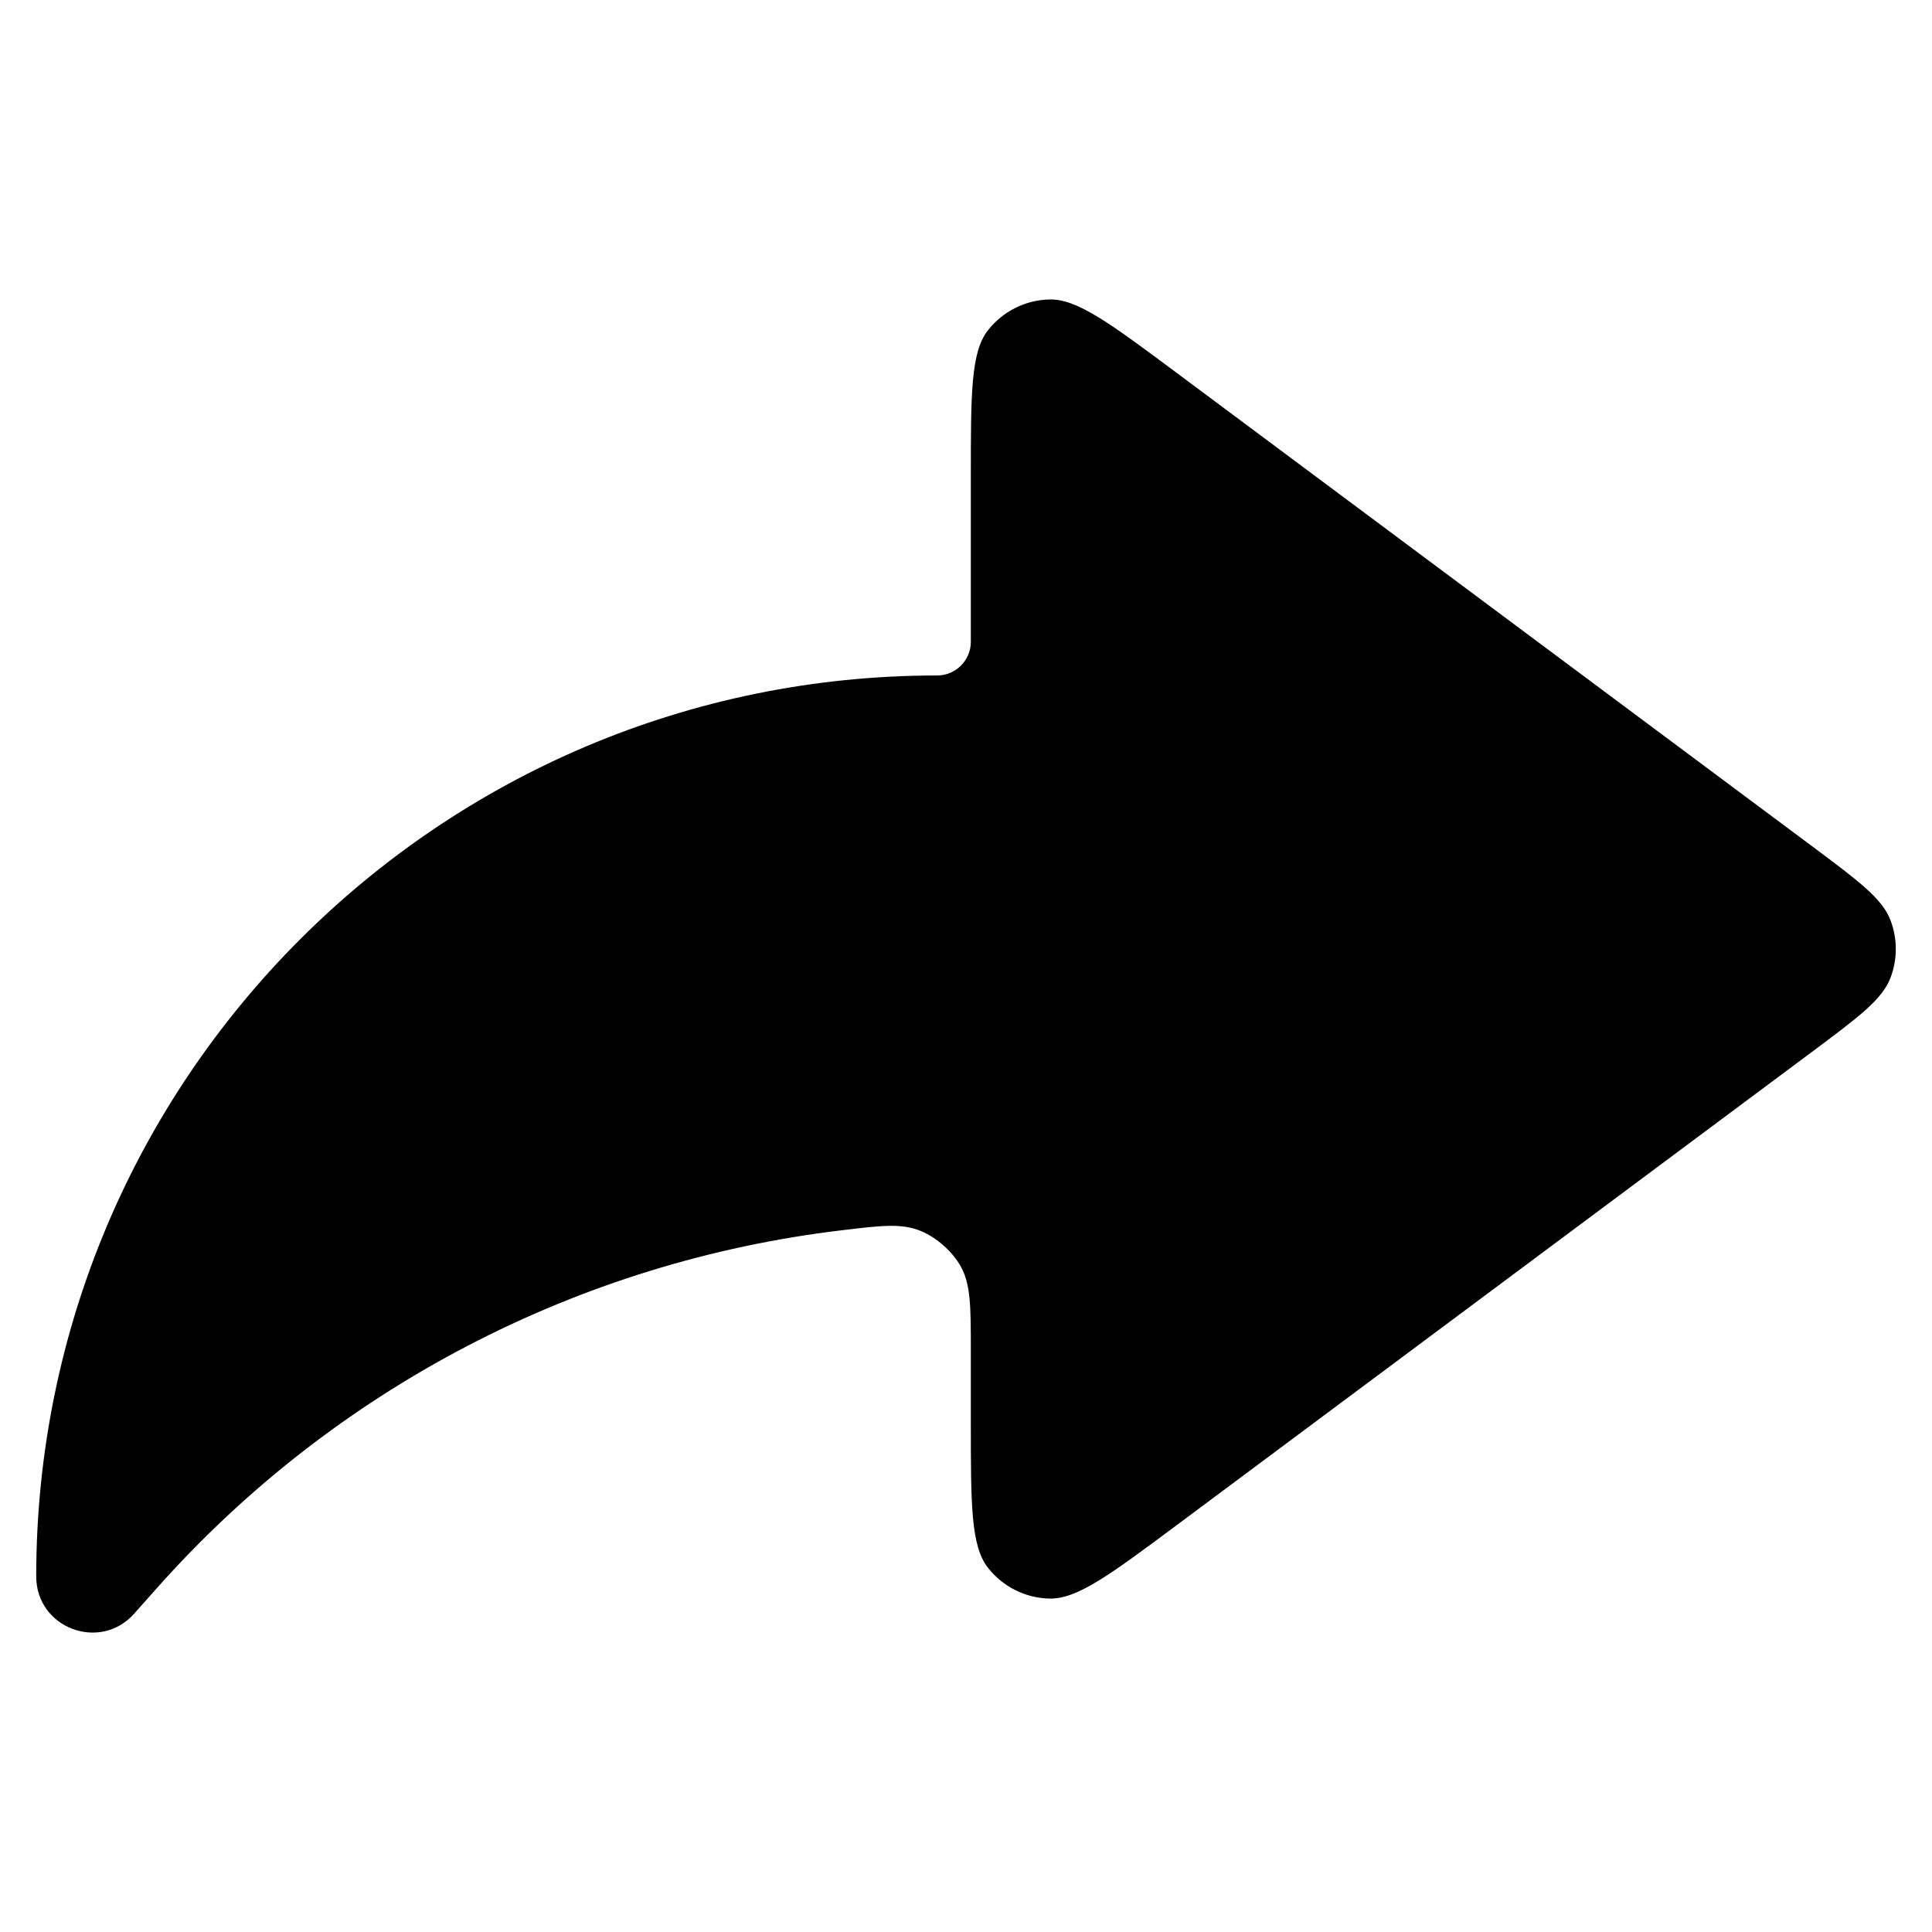 <svg width="24" height="24" viewBox="0 0 24 24" fill="none" xmlns="http://www.w3.org/2000/svg">
<path d="M1.942 19.736C4.153 17.244 7.192 15.67 10.464 15.282C10.954 15.223 11.2 15.194 11.439 15.292C11.635 15.372 11.832 15.548 11.935 15.732C12.06 15.959 12.06 16.235 12.06 16.787V17.664C12.06 18.69 12.06 19.203 12.272 19.474C12.457 19.711 12.738 19.852 13.037 19.858C13.382 19.866 13.793 19.56 14.616 18.947L22.502 13.072C23.085 12.637 23.377 12.42 23.482 12.153C23.573 11.919 23.573 11.659 23.482 11.425C23.377 11.158 23.085 10.941 22.502 10.506L14.616 4.631C13.793 4.018 13.382 3.712 13.037 3.72C12.738 3.727 12.457 3.867 12.272 4.104C12.06 4.375 12.06 4.888 12.06 5.915V7.972C12.06 8.203 11.873 8.391 11.641 8.391C5.46 8.391 0.45 13.402 0.45 19.583C0.45 20.224 1.242 20.524 1.667 20.045L1.942 19.736Z" fill="black"/>
</svg>
